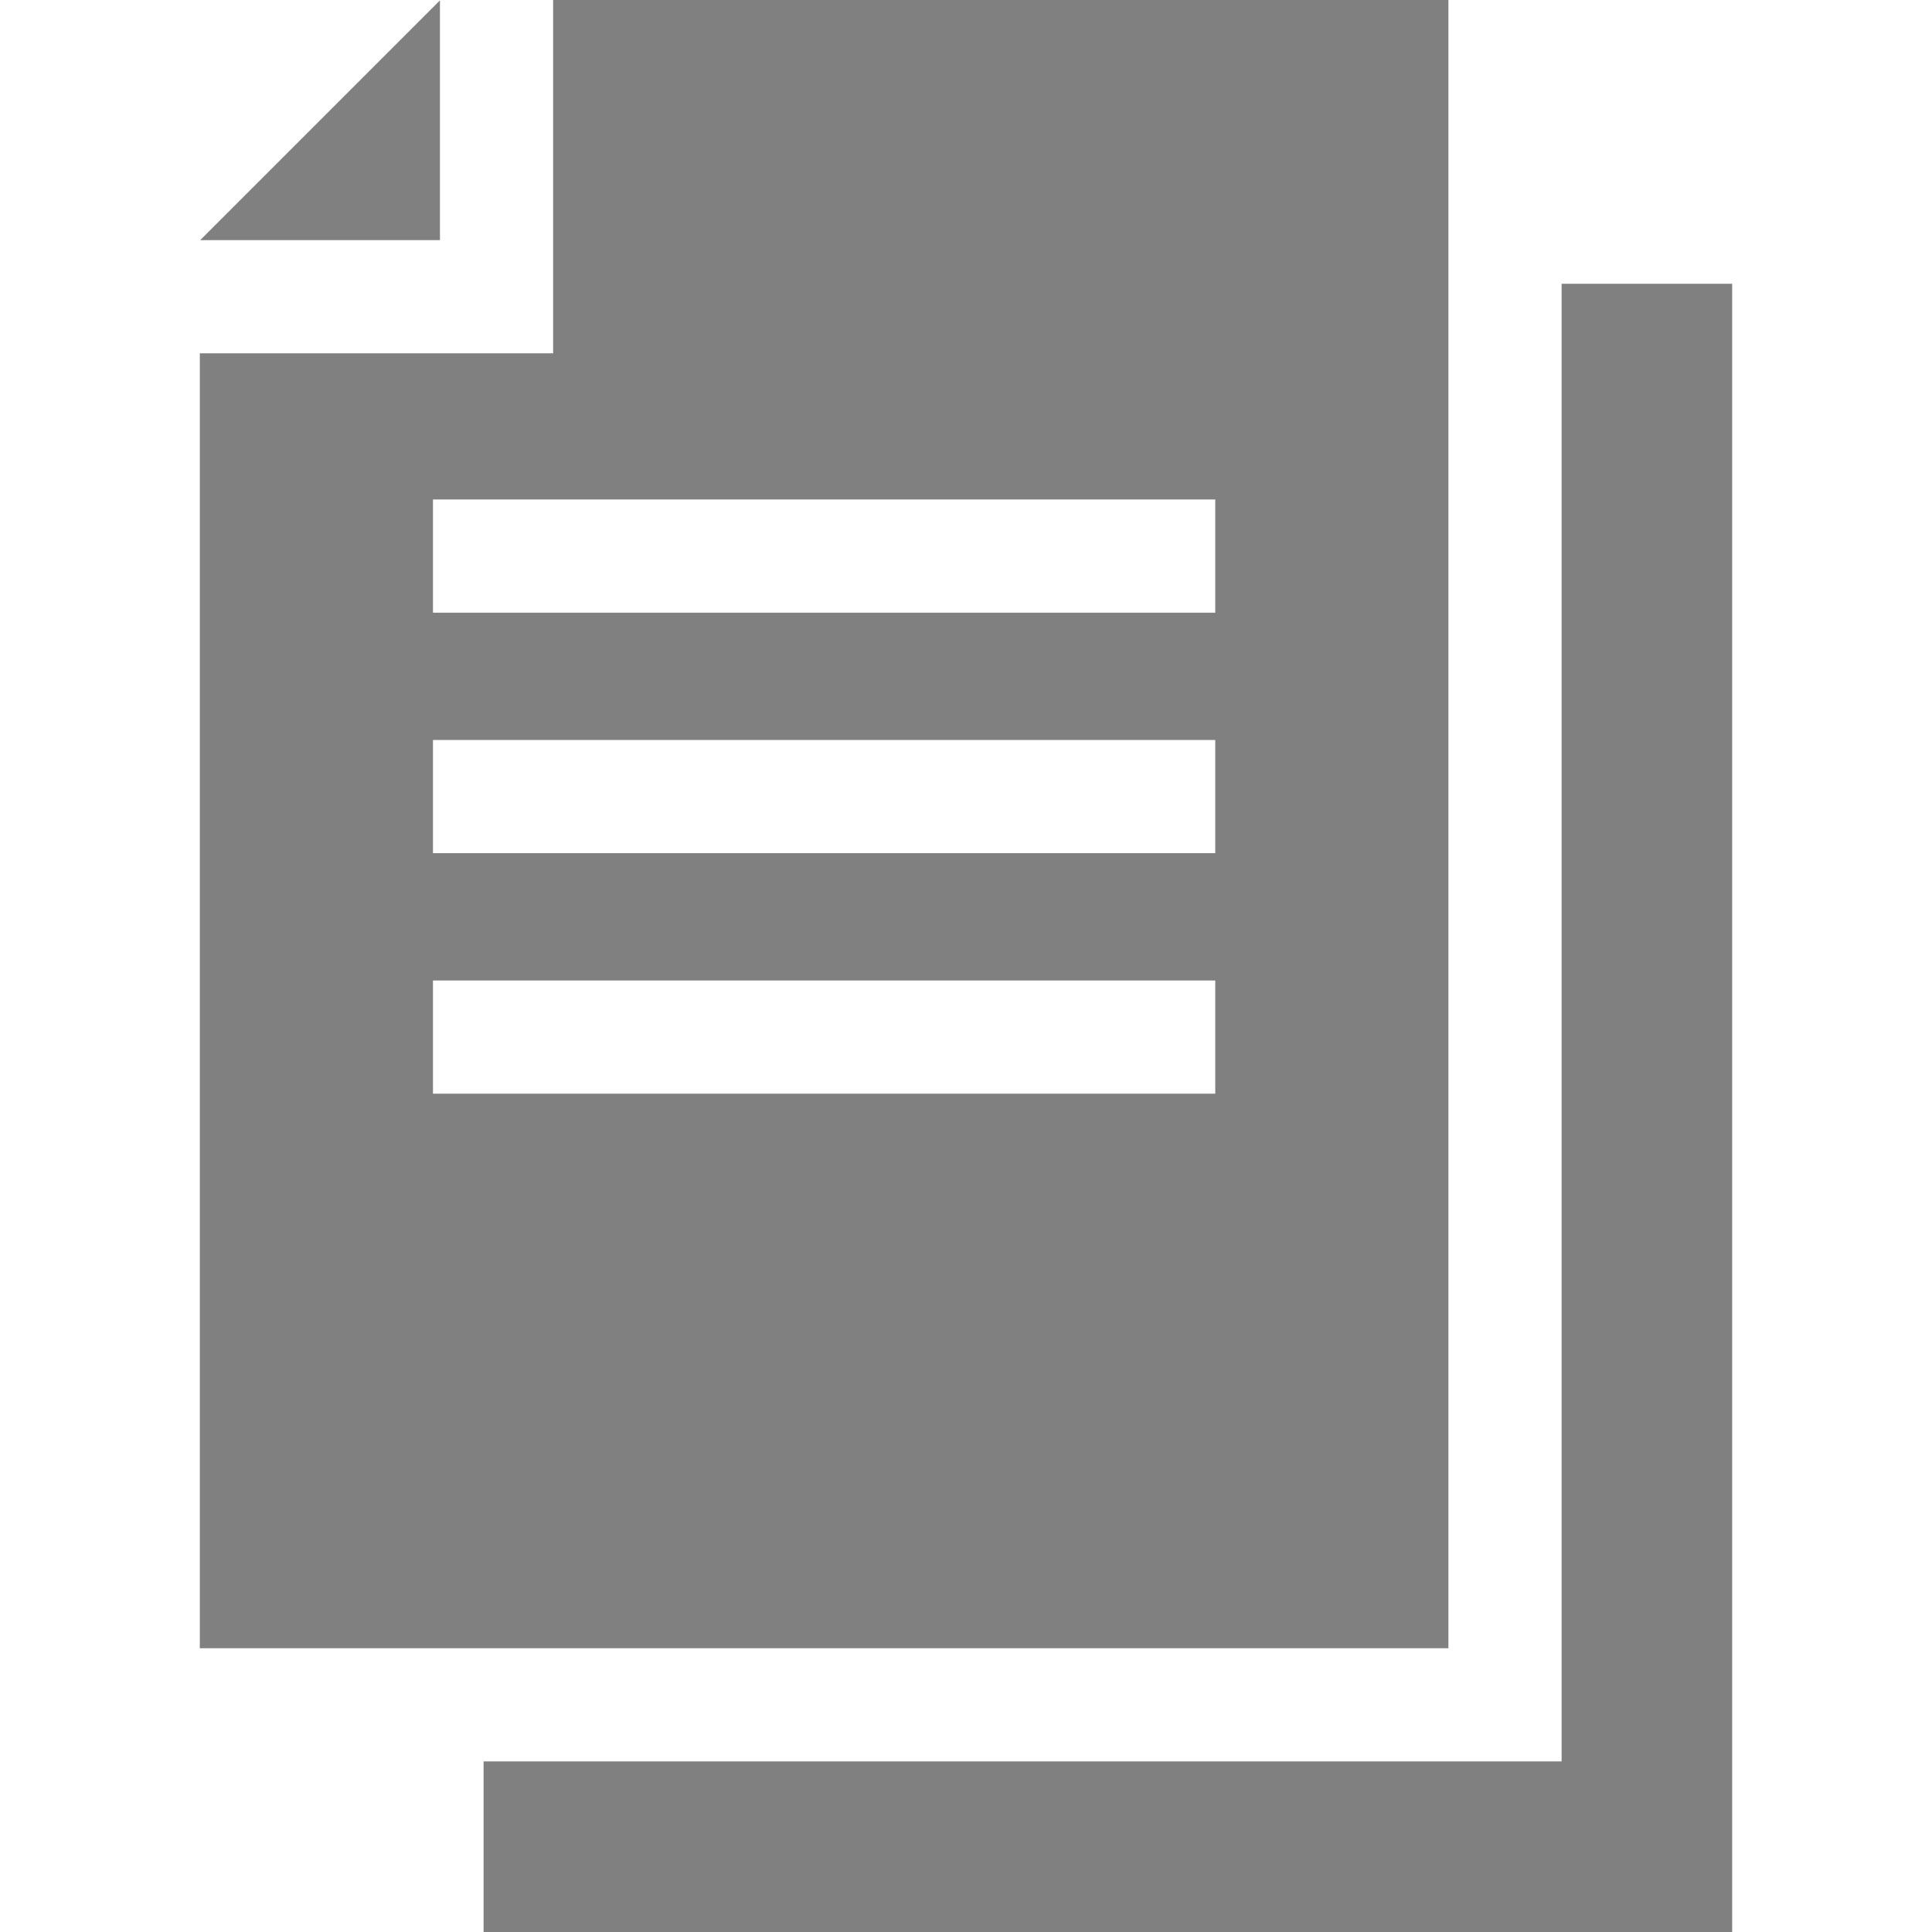 <svg id="Capa_1" enable-background="new 0 0 512 512" height="512"  fill="gray" viewBox="0 0 512 512" width="512" xmlns="http://www.w3.org/2000/svg"><g><path d="m116.59.099-63.536 63.536h63.536z"/><path d="m383.843 0h-237.253v93.635h-93.635v343.163h330.889v-436.798zm-61.787 289.838h-207.313v-30h207.313zm0-63.734h-207.313v-30h207.313zm0-63.735h-207.313v-30h207.313z"/><path d="m413.843 75.202v391.596h-285.686v45.202h330.888v-436.798z"/></g></svg>